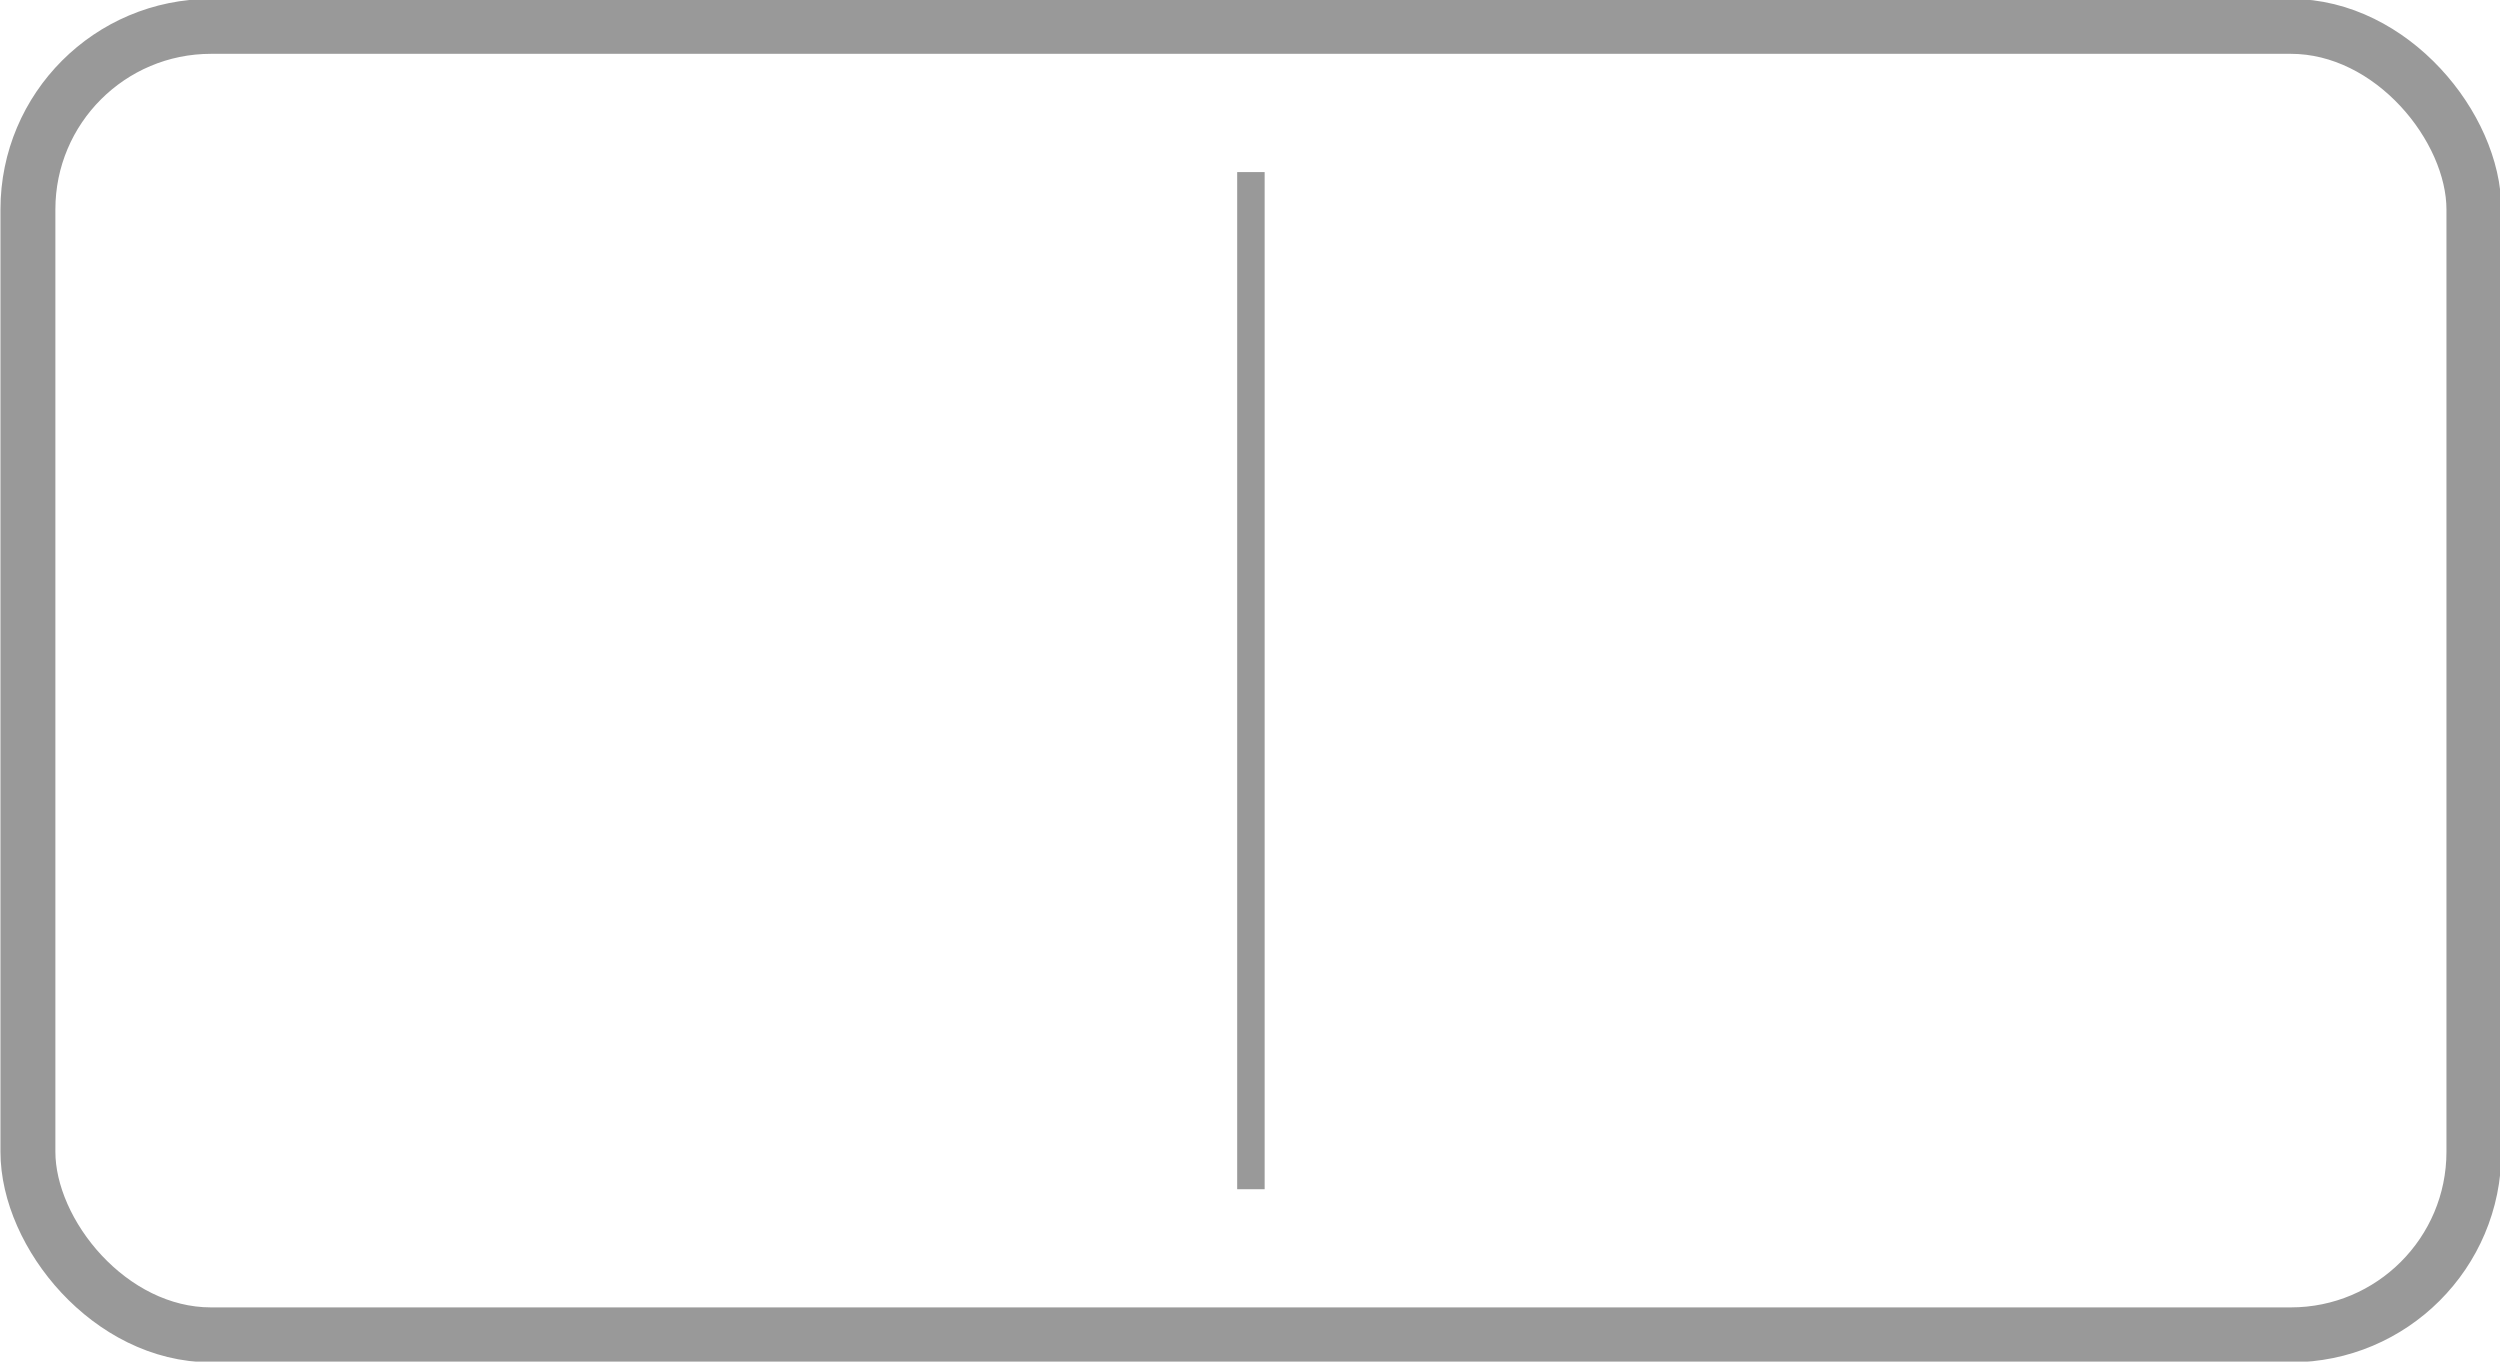 <?xml version="1.0" encoding="UTF-8" standalone="no"?>
<!-- Created with Inkscape (http://www.inkscape.org/) -->

<svg
   xmlns:dc="http://purl.org/dc/elements/1.1/"
   xmlns:cc="http://creativecommons.org/ns#"
   xmlns:rdf="http://www.w3.org/1999/02/22-rdf-syntax-ns#"
   xmlns:svg="http://www.w3.org/2000/svg"
   xmlns="http://www.w3.org/2000/svg"
   xmlns:sodipodi="http://sodipodi.sourceforge.net/DTD/sodipodi-0.dtd"
   xmlns:inkscape="http://www.inkscape.org/namespaces/inkscape"
   width="27.312"
   height="14.875"
   id="svg17544"
   version="1.1"
   inkscape:version="0.48.4 r9939"
   sodipodi:docname="button_Editor_Preconfigs_3.svg">
  <defs
     id="defs17546">
    <filter
       id="filter6390-43-2-0-9"
       inkscape:label="Inner Shadow"
       inkscape:menu="Shadows and Glows"
       inkscape:menu-tooltip="Adds a colorizable drop shadow inside"
       color-interpolation-filters="sRGB"
       x="-0.02"
       y="-0.05"
       width="1.02"
       height="1.05">
      <feGaussianBlur
         id="feGaussianBlur6392-8-5-2-1"
         stdDeviation="0.84"
         result="result8" />
      <feOffset
         id="feOffset6394-0-52-8-3"
         dx="1.718"
         dy="1.031"
         result="result11" />
      <feComposite
         id="feComposite6396-8-1-6-5"
         in2="result11"
         result="result6"
         in="SourceGraphic"
         operator="in" />
      <feFlood
         id="feFlood6398-8-4-02-984"
         result="result10"
         in="result6"
         flood-opacity="1"
         flood-color="rgb(148,148,148)" />
      <feBlend
         id="feBlend6400-0-8-48-0"
         in2="result10"
         mode="normal"
         in="result6"
         result="result12" />
      <feComposite
         id="feComposite6402-6-6-6-76"
         in2="SourceGraphic"
         result="result2"
         operator="in" />
    </filter>
    <filter
       id="filter17516"
       inkscape:label="Inner Shadow"
       inkscape:menu="Shadows and Glows"
       inkscape:menu-tooltip="Adds a colorizable drop shadow inside"
       color-interpolation-filters="sRGB"
       x="-0.02"
       y="-0.05"
       width="1.02"
       height="1.05">
      <feGaussianBlur
         id="feGaussianBlur17518"
         stdDeviation="0.84"
         result="result8" />
      <feOffset
         id="feOffset17520"
         dx="1.718"
         dy="1.031"
         result="result11" />
      <feComposite
         id="feComposite17522"
         in2="result11"
         result="result6"
         in="SourceGraphic"
         operator="in" />
      <feFlood
         id="feFlood17524"
         result="result10"
         in="result6"
         flood-opacity="1"
         flood-color="rgb(148,148,148)" />
      <feBlend
         id="feBlend17526"
         in2="result10"
         mode="normal"
         in="result6"
         result="result12" />
      <feComposite
         id="feComposite17528"
         in2="SourceGraphic"
         result="result2"
         operator="in" />
    </filter>
    <filter
       id="filter6390-43-2-1-8"
       inkscape:label="Inner Shadow"
       inkscape:menu="Shadows and Glows"
       inkscape:menu-tooltip="Adds a colorizable drop shadow inside"
       color-interpolation-filters="sRGB"
       x="-0.02"
       y="-0.05"
       width="1.02"
       height="1.05">
      <feGaussianBlur
         id="feGaussianBlur6392-8-5-1-4"
         stdDeviation="0.84"
         result="result8" />
      <feOffset
         id="feOffset6394-0-52-3-96"
         dx="1.718"
         dy="1.031"
         result="result11" />
      <feComposite
         id="feComposite6396-8-1-8-3"
         in2="result11"
         result="result6"
         in="SourceGraphic"
         operator="in" />
      <feFlood
         id="feFlood6398-8-4-7-7"
         result="result10"
         in="result6"
         flood-opacity="1"
         flood-color="rgb(148,148,148)" />
      <feBlend
         id="feBlend6400-0-8-4-8"
         in2="result10"
         mode="normal"
         in="result6"
         result="result12" />
      <feComposite
         id="feComposite6402-6-6-2-82"
         in2="SourceGraphic"
         result="result2"
         operator="in" />
    </filter>
    <filter
       id="filter17630"
       inkscape:label="Inner Shadow"
       inkscape:menu="Shadows and Glows"
       inkscape:menu-tooltip="Adds a colorizable drop shadow inside"
       color-interpolation-filters="sRGB"
       x="-0.02"
       y="-0.05"
       width="1.02"
       height="1.05">
      <feGaussianBlur
         id="feGaussianBlur17632"
         stdDeviation="0.84"
         result="result8" />
      <feOffset
         id="feOffset17634"
         dx="1.718"
         dy="1.031"
         result="result11" />
      <feComposite
         id="feComposite17636"
         in2="result11"
         result="result6"
         in="SourceGraphic"
         operator="in" />
      <feFlood
         id="feFlood17638"
         result="result10"
         in="result6"
         flood-opacity="1"
         flood-color="rgb(148,148,148)" />
      <feBlend
         id="feBlend17640"
         in2="result10"
         mode="normal"
         in="result6"
         result="result12" />
      <feComposite
         id="feComposite17642"
         in2="SourceGraphic"
         result="result2"
         operator="in" />
    </filter>
    <filter
       id="filter6390-43-28-2-4-9-0"
       inkscape:label="Inner Shadow"
       inkscape:menu="Shadows and Glows"
       inkscape:menu-tooltip="Adds a colorizable drop shadow inside"
       color-interpolation-filters="sRGB">
      <feGaussianBlur
         id="feGaussianBlur6392-8-8-7-0-0-9"
         stdDeviation="0.84"
         result="result8" />
      <feOffset
         id="feOffset6394-0-1-7-6-4-9"
         dx="1.718"
         dy="1.031"
         result="result11" />
      <feComposite
         id="feComposite6396-8-8-9-3-4-6"
         in2="result11"
         result="result6"
         in="SourceGraphic"
         operator="in" />
      <feFlood
         id="feFlood6398-8-6-5-4-9-8"
         result="result10"
         in="result6"
         flood-opacity="1"
         flood-color="rgb(148,148,148)" />
      <feBlend
         id="feBlend6400-0-0-5-7-8-3"
         in2="result10"
         mode="normal"
         in="result6"
         result="result12" />
      <feComposite
         id="feComposite6402-6-2-4-5-5-4"
         in2="SourceGraphic"
         result="result2"
         operator="in" />
    </filter>
    <filter
       color-interpolation-filters="sRGB"
       inkscape:collect="always"
       id="filter6906-8-49-0-3-3-8">
      <feGaussianBlur
         inkscape:collect="always"
         stdDeviation="0.117"
         id="feGaussianBlur6908-19-0-3-9-2-4" />
    </filter>
    <filter
       id="filter6390-43-2-9-1-0-3-7"
       inkscape:label="Inner Shadow"
       inkscape:menu="Shadows and Glows"
       inkscape:menu-tooltip="Adds a colorizable drop shadow inside"
       color-interpolation-filters="sRGB">
      <feGaussianBlur
         id="feGaussianBlur6392-8-5-9-9-1-0-3"
         stdDeviation="0.84"
         result="result8" />
      <feOffset
         id="feOffset6394-0-52-0-9-8-1-4"
         dx="1.718"
         dy="1.031"
         result="result11" />
      <feComposite
         id="feComposite6396-8-1-3-5-7-7-9"
         in2="result11"
         result="result6"
         in="SourceGraphic"
         operator="in" />
      <feFlood
         id="feFlood6398-8-4-0-5-6-1-6"
         result="result10"
         in="result6"
         flood-opacity="1"
         flood-color="rgb(148,148,148)" />
      <feBlend
         id="feBlend6400-0-8-3-5-3-9-5"
         in2="result10"
         mode="normal"
         in="result6"
         result="result12" />
      <feComposite
         id="feComposite6402-6-6-5-6-7-8-1"
         in2="SourceGraphic"
         result="result2"
         operator="in" />
    </filter>
    <inkscape:path-effect
       effect="spiro"
       id="path-effect40480-9"
       is_visible="true" />
    <inkscape:path-effect
       effect="spiro"
       id="path-effect40480-5-9"
       is_visible="true" />
    <inkscape:path-effect
       effect="spiro"
       id="path-effect40480-1-2"
       is_visible="true" />
    <inkscape:path-effect
       effect="spiro"
       id="path-effect40480-5-8-55"
       is_visible="true" />
    <inkscape:path-effect
       effect="spiro"
       id="path-effect40480-1-0-3"
       is_visible="true" />
    <inkscape:path-effect
       effect="spiro"
       id="path-effect36320-3"
       is_visible="true" />
    <inkscape:path-effect
       effect="spiro"
       id="path-effect36320"
       is_visible="true" />
    <inkscape:path-effect
       effect="spiro"
       id="path-effect36259-5"
       is_visible="true" />
    <inkscape:path-effect
       effect="spiro"
       id="path-effect36259"
       is_visible="true" />
    <inkscape:path-effect
       effect="spiro"
       id="path-effect36259-9"
       is_visible="true" />
    <inkscape:path-effect
       effect="spiro"
       id="path-effect36320-3-9"
       is_visible="true" />
  </defs>
  <sodipodi:namedview
     id="base"
     pagecolor="#ffffff"
     bordercolor="#666666"
     borderopacity="1.0"
     inkscape:pageopacity="0.0"
     inkscape:pageshadow="2"
     inkscape:zoom="10.244362"
     inkscape:cx="13.666599"
     inkscape:cy="7.4388094"
     inkscape:document-units="px"
     inkscape:current-layer="layer1"
     showgrid="false"
     fit-margin-top="0"
     fit-margin-left="0"
     fit-margin-right="0"
     fit-margin-bottom="0"
     inkscape:window-width="1265"
     inkscape:window-height="533"
     inkscape:window-x="261"
     inkscape:window-y="28"
     inkscape:window-maximized="0" />
  <g
     inkscape:label="Capa 1"
     inkscape:groupmode="layer"
     id="layer1"
     transform="translate(-419.094,-490.469)">
    <rect
       style="fill:none;stroke:#999999;stroke-width:0.6;stroke-miterlimit:4;stroke-opacity:1;stroke-dasharray:none;display:inline"
       id="rect6139-4-4-2-2-6-6"
       width="26.722"
       height="14.295"
       x="419.399"
       y="490.757"
       inkscape:export-filename="C:\Users\Usuario\Desktop\intfz\abajo_m_2.png"
       inkscape:export-xdpi="107.52372"
       inkscape:export-ydpi="107.52372"
       ry="2"
       rx="2" />
    <path
       style="fill:none;stroke:#999999;stroke-width:0.3;stroke-linecap:butt;stroke-linejoin:miter;stroke-miterlimit:4;stroke-opacity:1;stroke-dasharray:none"
       d="m 432.76,492.349 0,11.112"
       id="path36318-8-3"
       inkscape:path-effect="#path-effect36320-3-9"
       inkscape:original-d="m 432.76039,492.34912 0,11.11168"
       inkscape:connector-curvature="0" />
  </g>
</svg>
